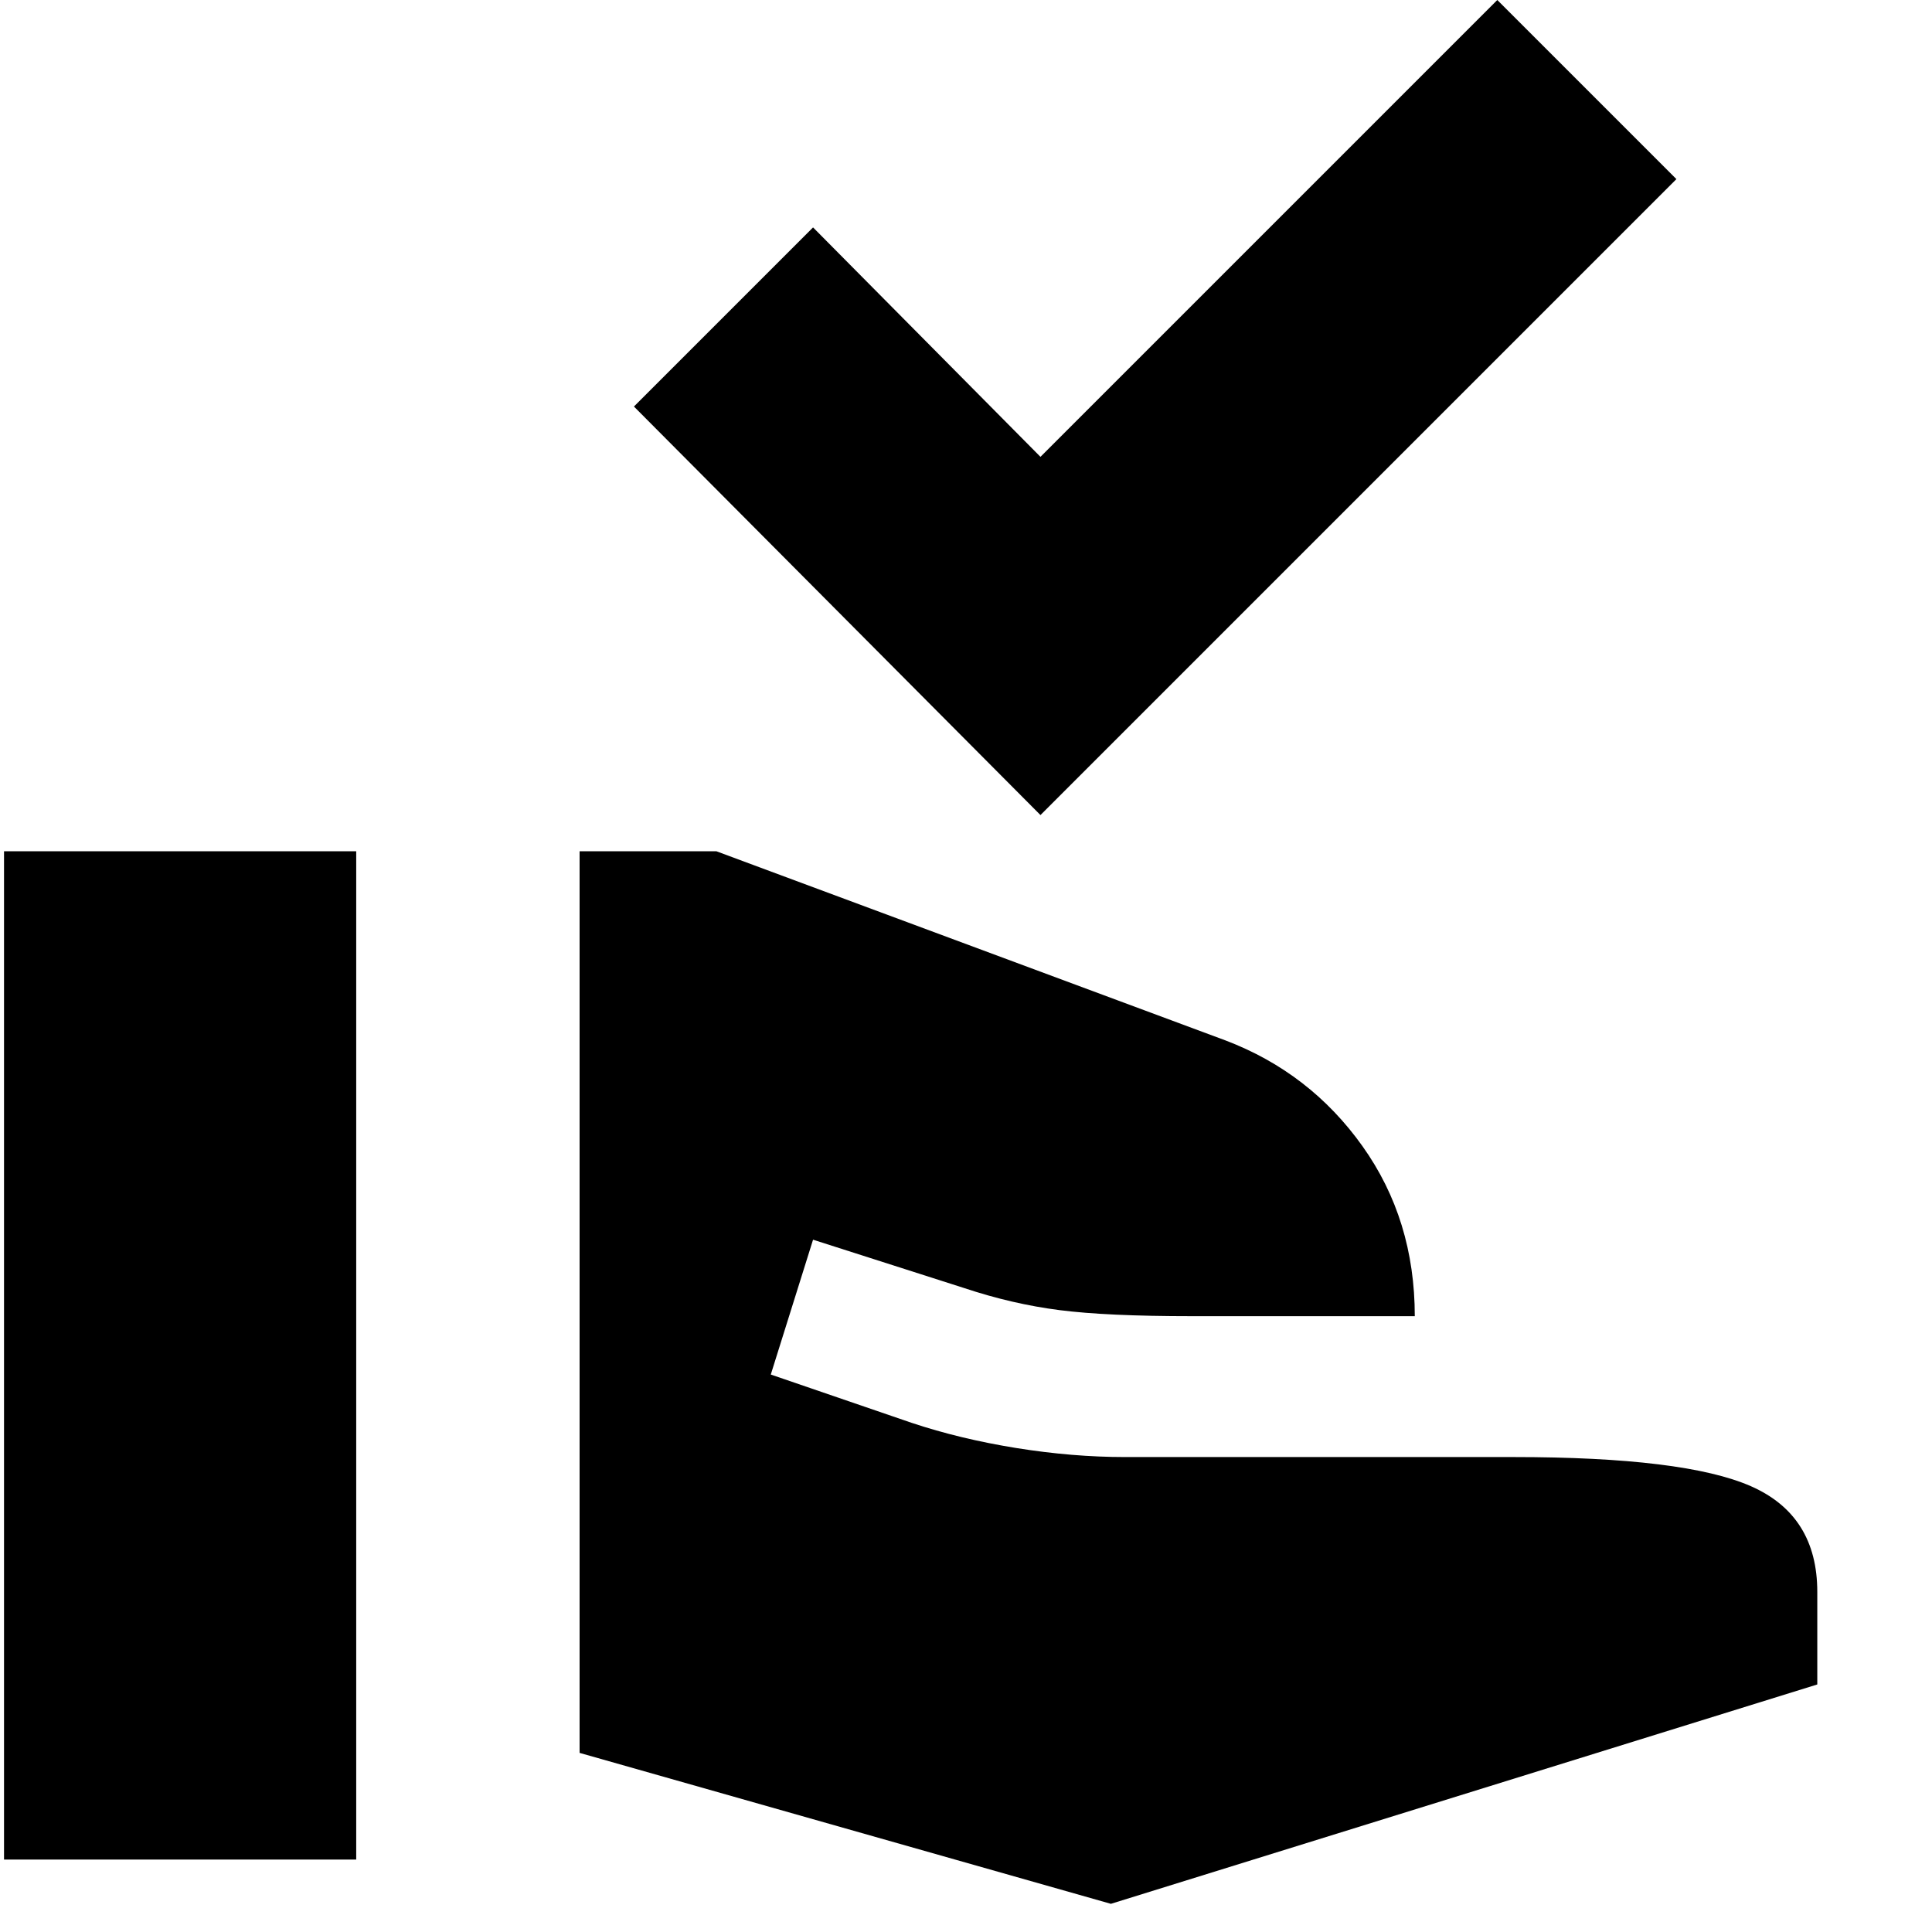 <svg xmlns="http://www.w3.org/2000/svg" height="24" width="24"><path d="M12.925 10.125 7.875 5.05 10.1 2.825l2.825 2.85L18.6 0l2.225 2.225ZM13.8 23.65l-6.6-1.875v-11.2h1.7l6.325 2.35q1.05.4 1.7 1.313.65.912.65 2.112H14.8q-1.05 0-1.637-.075-.588-.075-1.188-.275l-1.875-.6-.525 1.675 1.75.6q.6.2 1.3.313.7.112 1.35.112H18.8q2.125 0 2.95.362.825.363.825 1.313v1.15ZM.05 23.1V10.575h4.375V23.1Z"/></svg>